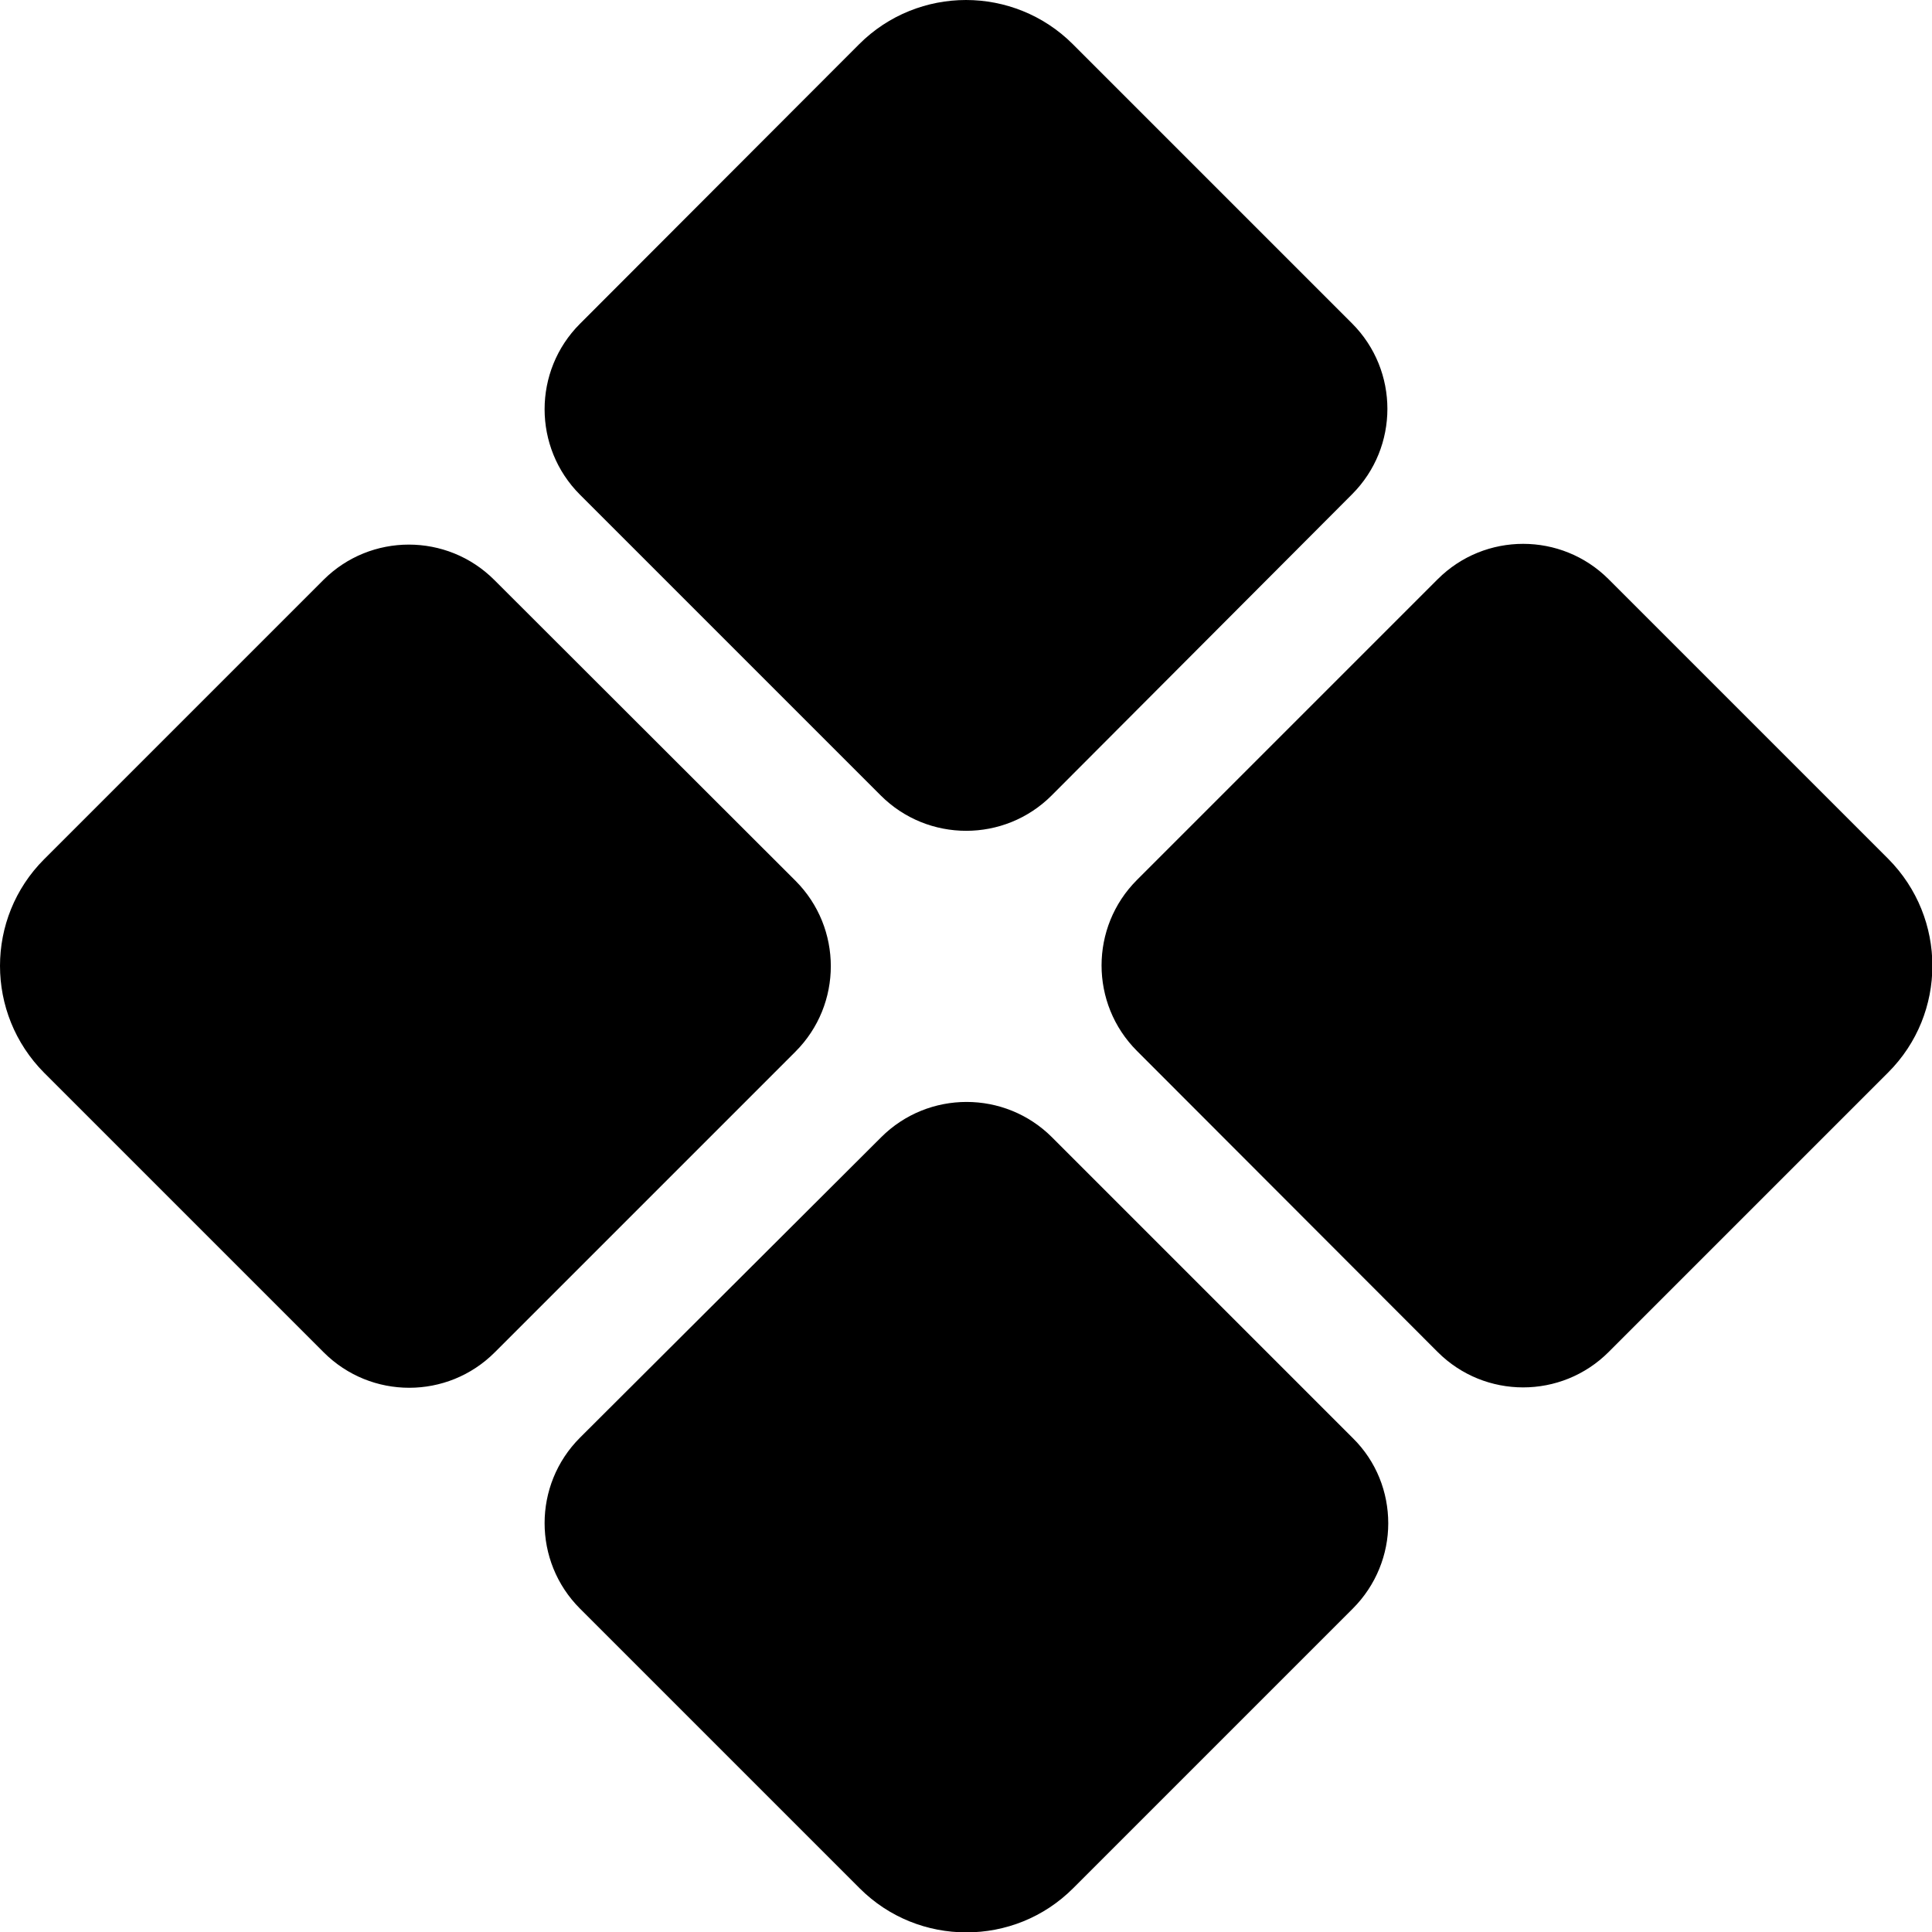 <svg xmlns="http://www.w3.org/2000/svg" width="24" height="24" viewBox="0 0 512 512">
    <path class="pr-icon-duotone-secondary" d="M153.7 85.8c-12.5 12.5-12.5 32.8 0 45.3l79.7 79.7c12.5 12.5 32.8 12.5 45.3 0L358.3 131c12.5-12.5 12.5-32.8 0-45.3L284.3 11.7C276.5 3.9 266.2 0 256 0s-20.5 3.9-28.3 11.7L153.7 85.8zm0 295.2c-12.5 12.5-12.5 32.8 0 45.3l74.1 74.1c7.8 7.8 18 11.7 28.3 11.7s20.5-3.9 28.3-11.7l74.1-74.1c6.2-6.2 9.4-14.4 9.4-22.6s-3.1-16.4-9.4-22.6l-79.7-79.7c-12.5-12.5-32.8-12.5-45.3 0L153.7 381z"/>
    <path class="pr-icon-duotone-primary" d="M131 153.7c-12.5-12.5-32.8-12.5-45.3 0L11.7 227.7c-15.6 15.6-15.6 40.9 0 56.6l74.1 74.1c12.5 12.5 32.8 12.5 45.3 0l79.7-79.7c12.5-12.5 12.5-32.8 0-45.3L131 153.7zM381 358.3c12.5 12.5 32.8 12.5 45.3 0l74.1-74.1c15.6-15.6 15.6-40.9 0-56.6l-74.1-74.1c-12.5-12.5-32.8-12.5-45.3 0l-79.7 79.7c-12.5 12.5-12.5 32.8 0 45.3L381 358.3z"/>
</svg>
